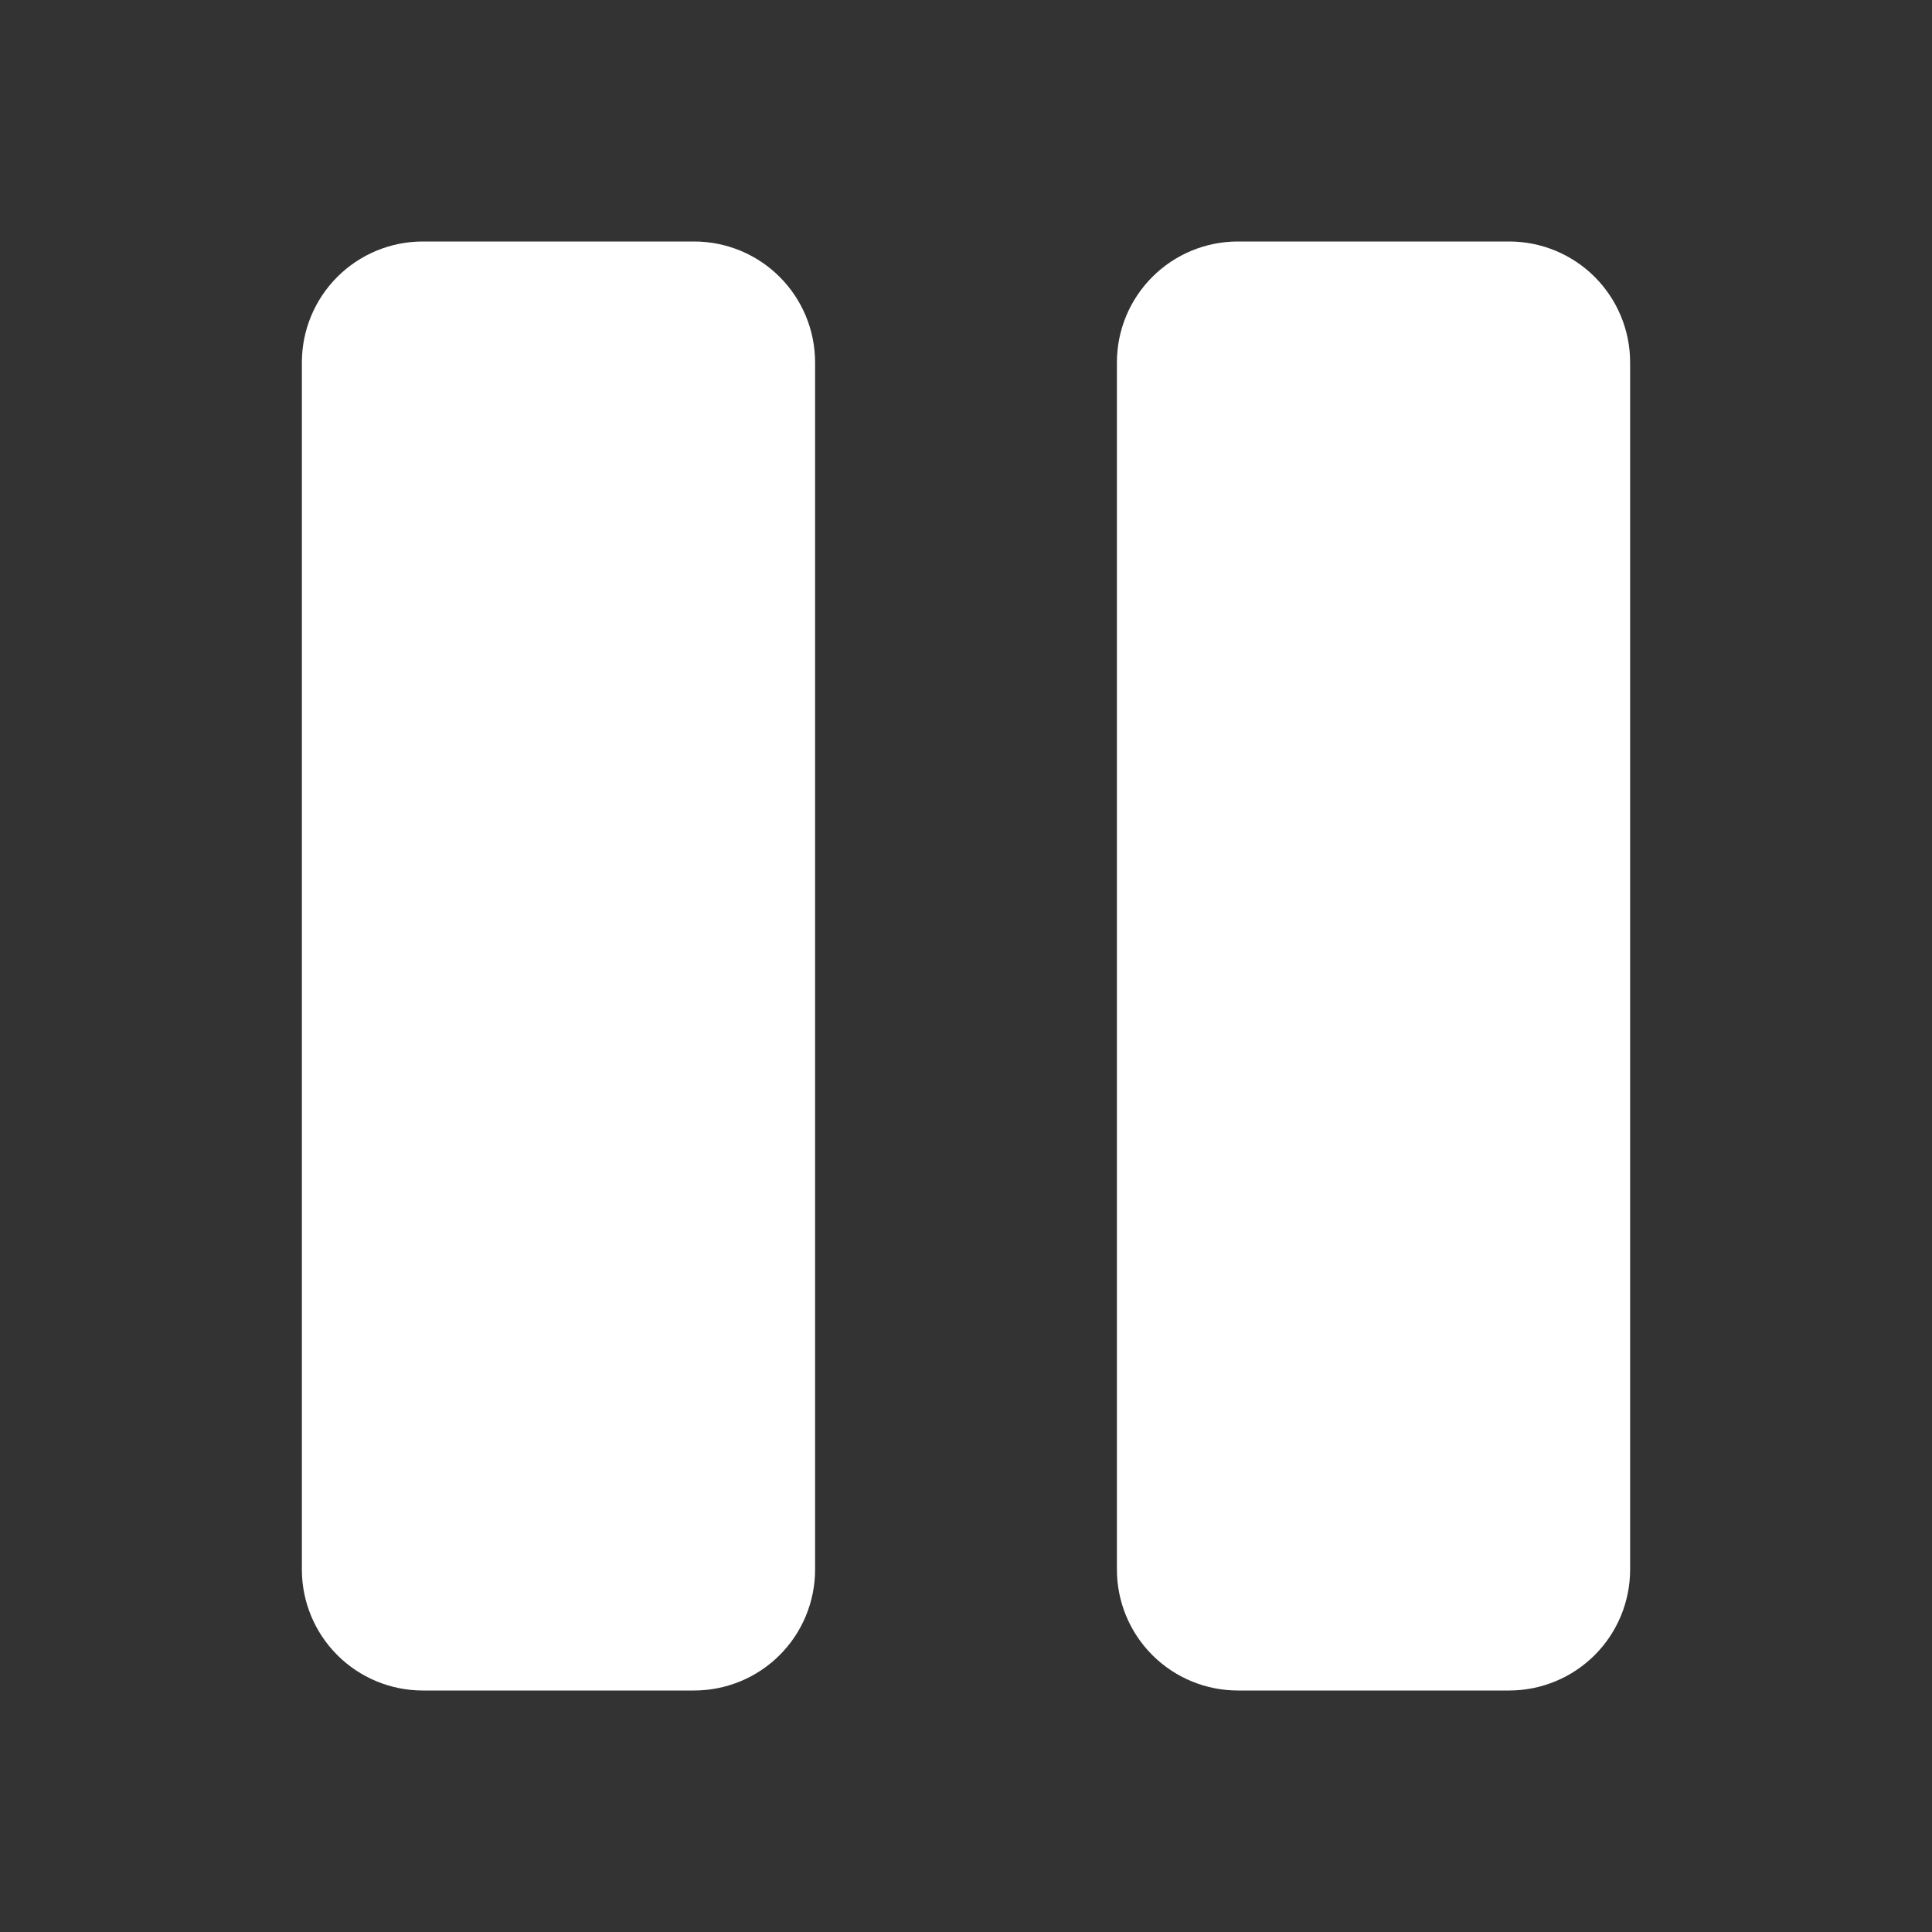 <svg width="36" height="36" viewBox="0 0 36 36" fill="none" xmlns="http://www.w3.org/2000/svg">
<rect x="0" y="0" width="36" height="36" fill="#333333" stroke="none"/>
<path d="M30.375 6.75V29.25C30.374 29.846 30.137 30.418 29.715 30.84C29.293 31.262 28.721 31.499 28.125 31.5H23.062C22.466 31.499 21.894 31.262 21.472 30.84C21.05 30.418 20.813 29.846 20.812 29.25V6.75C20.813 6.153 21.05 5.582 21.472 5.16C21.894 4.738 22.466 4.501 23.062 4.5H28.125C28.721 4.501 29.293 4.738 29.715 5.16C30.137 5.582 30.374 6.153 30.375 6.75ZM12.938 4.5H7.875C7.278 4.501 6.707 4.738 6.285 5.16C5.863 5.582 5.626 6.153 5.625 6.75V29.25C5.626 29.846 5.863 30.418 6.285 30.84C6.707 31.262 7.278 31.499 7.875 31.5H12.938C13.534 31.499 14.106 31.262 14.528 30.84C14.95 30.418 15.187 29.846 15.188 29.25V6.75C15.187 6.153 14.95 5.582 14.528 5.16C14.106 4.738 13.534 4.501 12.938 4.5Z" fill="white"/>
</svg>
